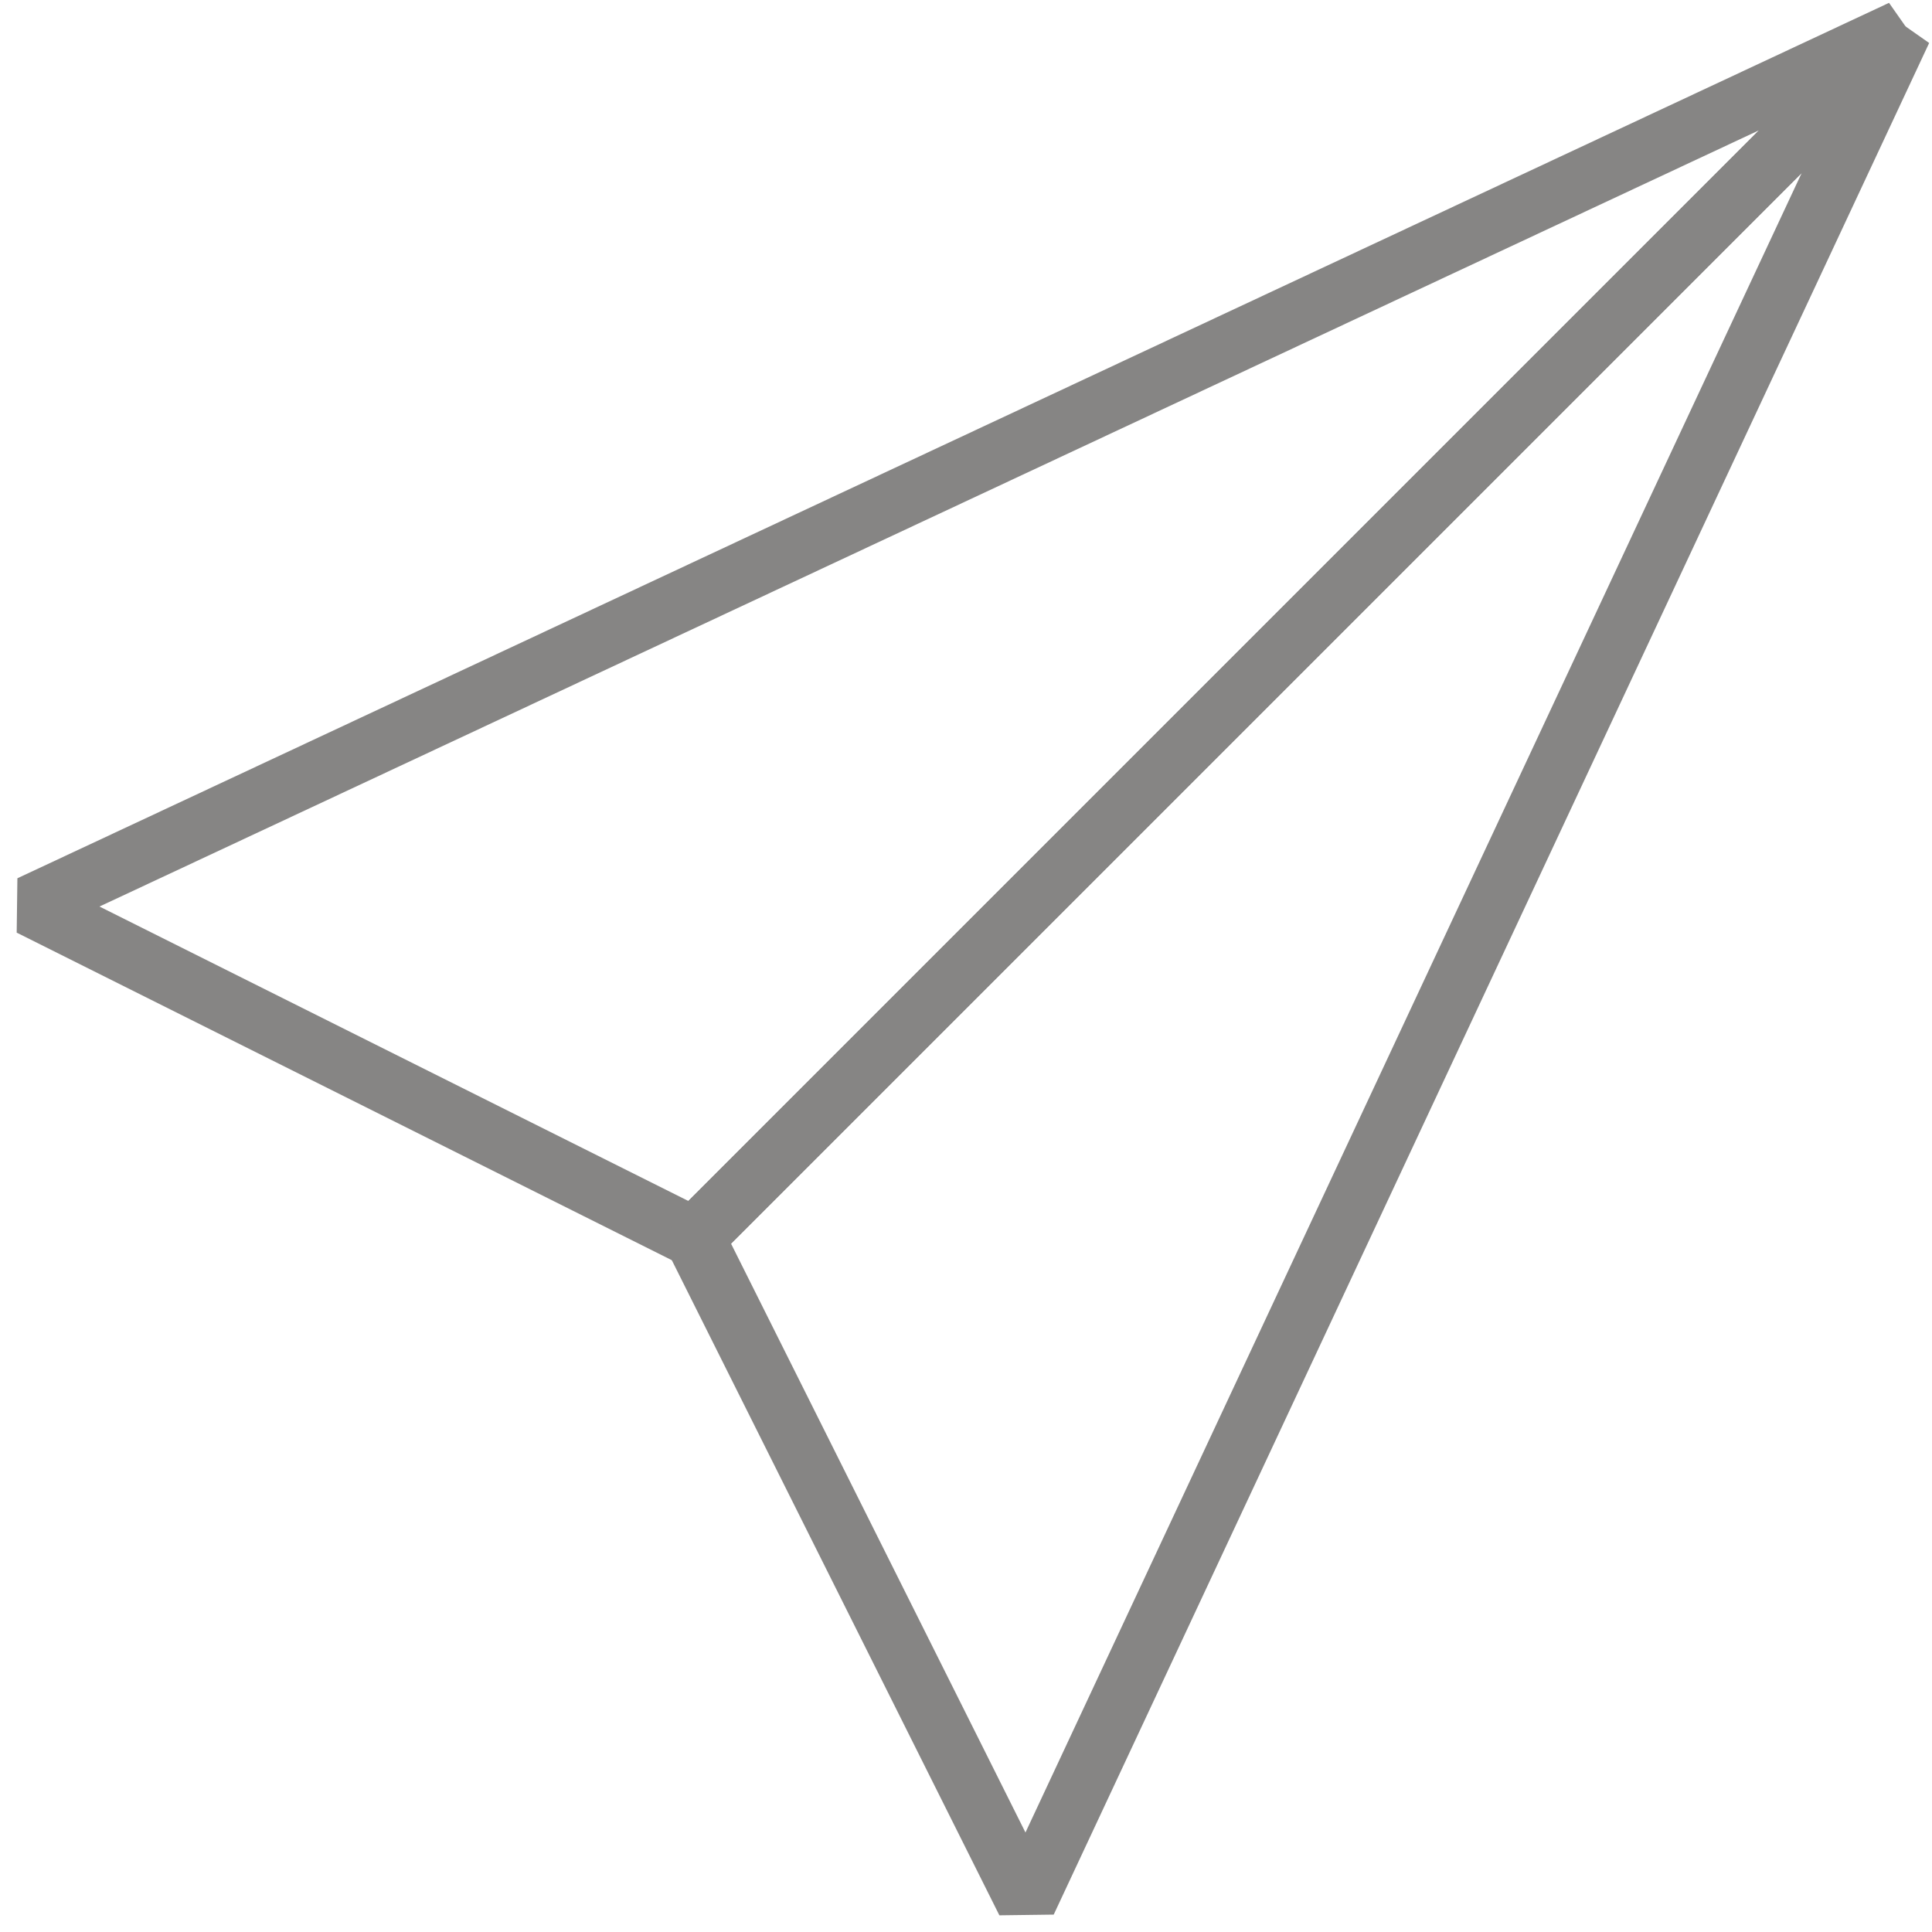 <?xml version="1.0" encoding="utf-8"?>
<!-- Generator: Adobe Illustrator 16.0.0, SVG Export Plug-In . SVG Version: 6.00 Build 0)  -->
<!DOCTYPE svg PUBLIC "-//W3C//DTD SVG 1.1//EN" "http://www.w3.org/Graphics/SVG/1.1/DTD/svg11.dtd">
<svg version="1.1" id="Layer_1" xmlns="http://www.w3.org/2000/svg" xmlns:xlink="http://www.w3.org/1999/xlink" x="0px" y="0px"
	 width="64px" height="64px" viewBox="0 0 64 64" enable-background="new 0 0 64 64" xml:space="preserve">
<polygon fill="none" stroke="#868584" stroke-width="2" stroke-linejoin="bevel" stroke-miterlimit="10" points="1,30 63,1 23,41
	"/>
<polygon fill="none" stroke="#868584" stroke-width="2" stroke-linejoin="bevel" stroke-miterlimit="10" points="34,63 63,1 23,41
	"/>
</svg>
